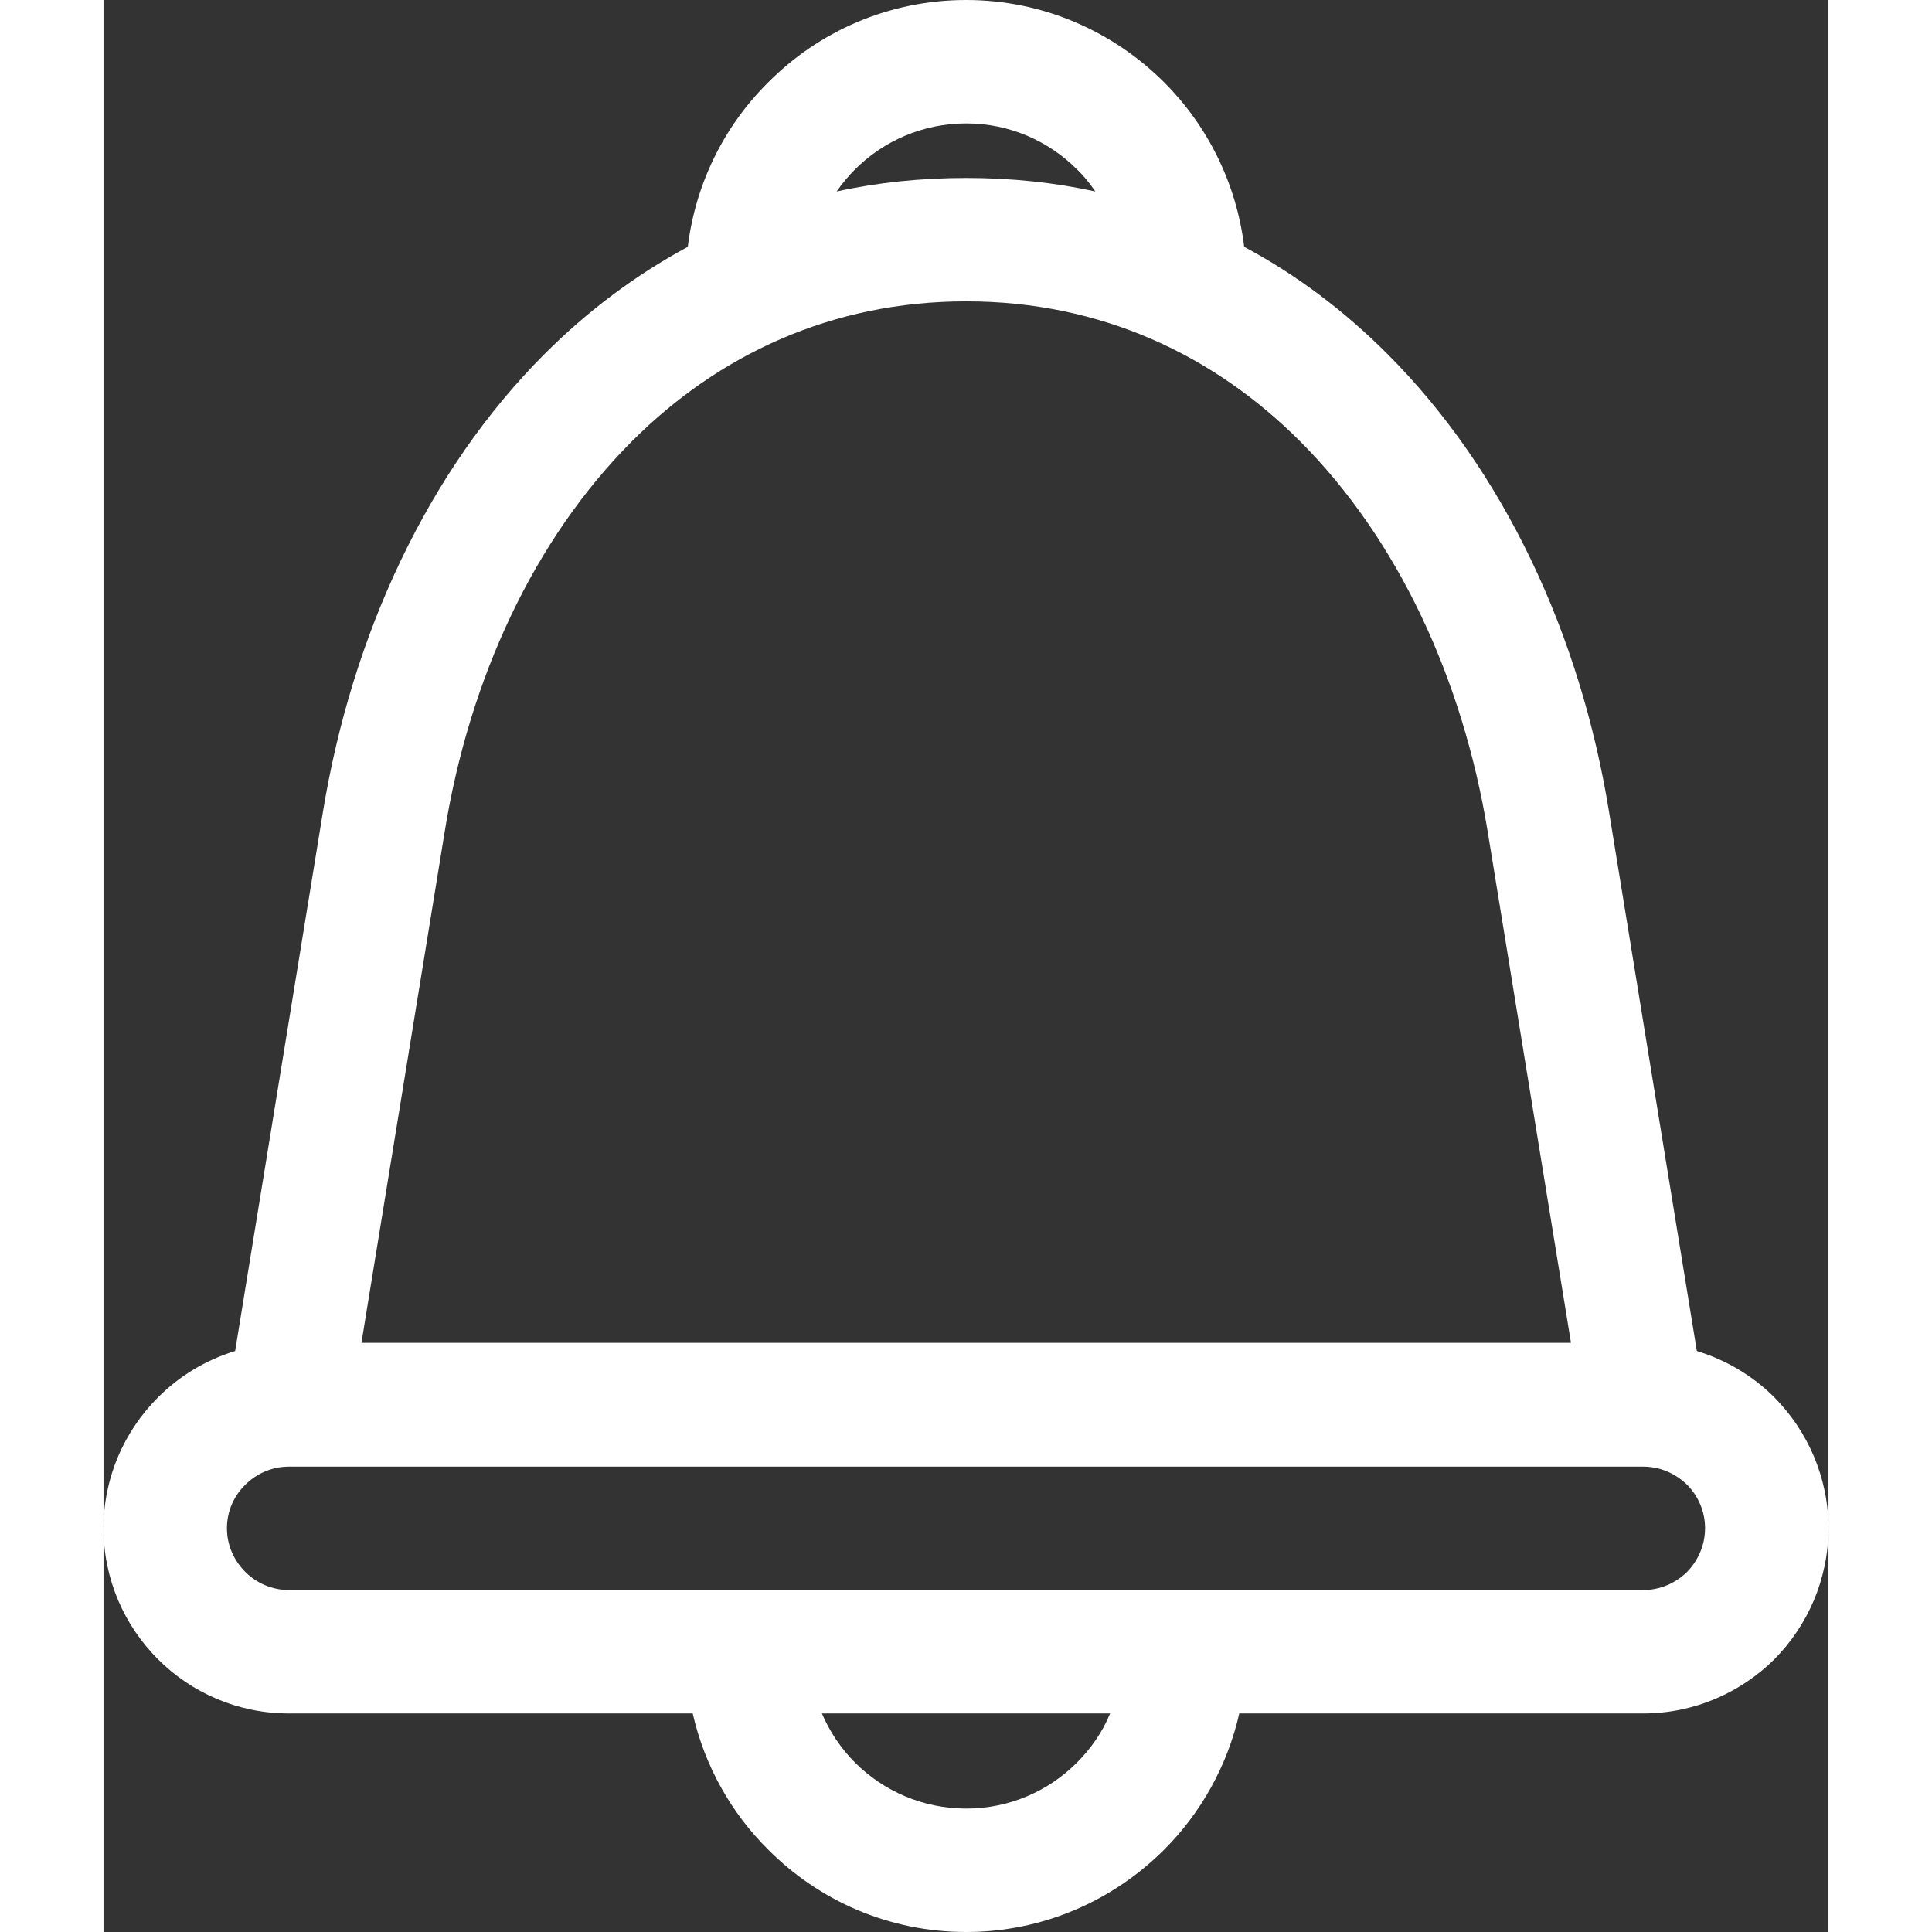 <svg height='300px' width='300px'  fill="#fff" xmlns="http://www.w3.org/2000/svg" xmlns:xlink="http://www.w3.org/1999/xlink" xml:space="preserve" version="1.1" style="shape-rendering:geometricPrecision;text-rendering:geometricPrecision;image-rendering:optimizeQuality;" viewBox="0 0 4.207 4.712" x="0px" y="0px" fill-rule="evenodd" clip-rule="evenodd"><rect x="0" y="0" width="4.207" height="4.712" fill="#333333" stroke="none"/><defs><style type="text/css">.fil0 {fill:#fff;fill-rule:nonzero}</style></defs><g><path class="fil0" d="M2.77 4.179c-0.029,0.128 -0.094,0.243 -0.183,0.332 -0.124,0.124 -0.295,0.201 -0.483,0.201 -0.189,0 -0.36,-0.077 -0.483,-0.201 -0.09,-0.089 -0.155,-0.204 -0.184,-0.332l-0.985 0c-0.125,0 -0.238,-0.051 -0.319,-0.132 -0.082,-0.082 -0.133,-0.195 -0.133,-0.32 0,-0.124 0.051,-0.237 0.133,-0.319 0.052,-0.052 0.116,-0.091 0.188,-0.113l0.214 -1.314c0.071,-0.434 0.257,-0.834 0.541,-1.118 0.104,-0.104 0.221,-0.192 0.349,-0.261 0.019,-0.156 0.09,-0.296 0.196,-0.401 0.123,-0.124 0.294,-0.201 0.483,-0.201 0.188,0 0.359,0.077 0.483,0.201 0.105,0.105 0.176,0.245 0.195,0.401 0.129,0.069 0.245,0.157 0.349,0.261 0.284,0.284 0.471,0.684 0.541,1.118l0.214 1.314c0.072,0.022 0.137,0.061 0.189,0.113 0.081,0.082 0.132,0.195 0.132,0.319 0,0.125 -0.051,0.238 -0.132,0.32 -0.082,0.081 -0.195,0.132 -0.32,0.132l-0.985 0zm-1.35 -0.301l1.367 0 0.968 0c0.042,0 0.079,-0.017 0.107,-0.044 0.027,-0.028 0.044,-0.065 0.044,-0.107 0,-0.041 -0.017,-0.079 -0.044,-0.106 -0.028,-0.027 -0.065,-0.044 -0.107,-0.044l-3.303 0c-0.041,0 -0.079,0.017 -0.106,0.044 -0.028,0.027 -0.045,0.065 -0.045,0.106 0,0.042 0.017,0.079 0.045,0.107 0.027,0.027 0.065,0.044 0.106,0.044l0.968 0zm-0.791 -0.603l2.95 0 -0.203 -1.246c-0.061,-0.373 -0.219,-0.714 -0.458,-0.953 -0.21,-0.21 -0.485,-0.341 -0.814,-0.341 -0.329,0 -0.605,0.131 -0.815,0.341 -0.239,0.239 -0.397,0.58 -0.457,0.953l-0.203 1.246zm1.79 -2.808c-0.013,-0.019 -0.028,-0.038 -0.045,-0.054 -0.069,-0.069 -0.164,-0.112 -0.27,-0.112 -0.106,0 -0.202,0.043 -0.271,0.112 -0.016,0.016 -0.032,0.035 -0.045,0.054 0.1,-0.022 0.206,-0.033 0.316,-0.033 0.11,0 0.215,0.011 0.315,0.033zm-0.045 3.832c0.034,-0.034 0.062,-0.074 0.081,-0.12l-0.703 0c0.02,0.046 0.047,0.086 0.081,0.12 0.069,0.069 0.165,0.112 0.271,0.112 0.106,0 0.201,-0.043 0.27,-0.112z"></path></g></svg>
